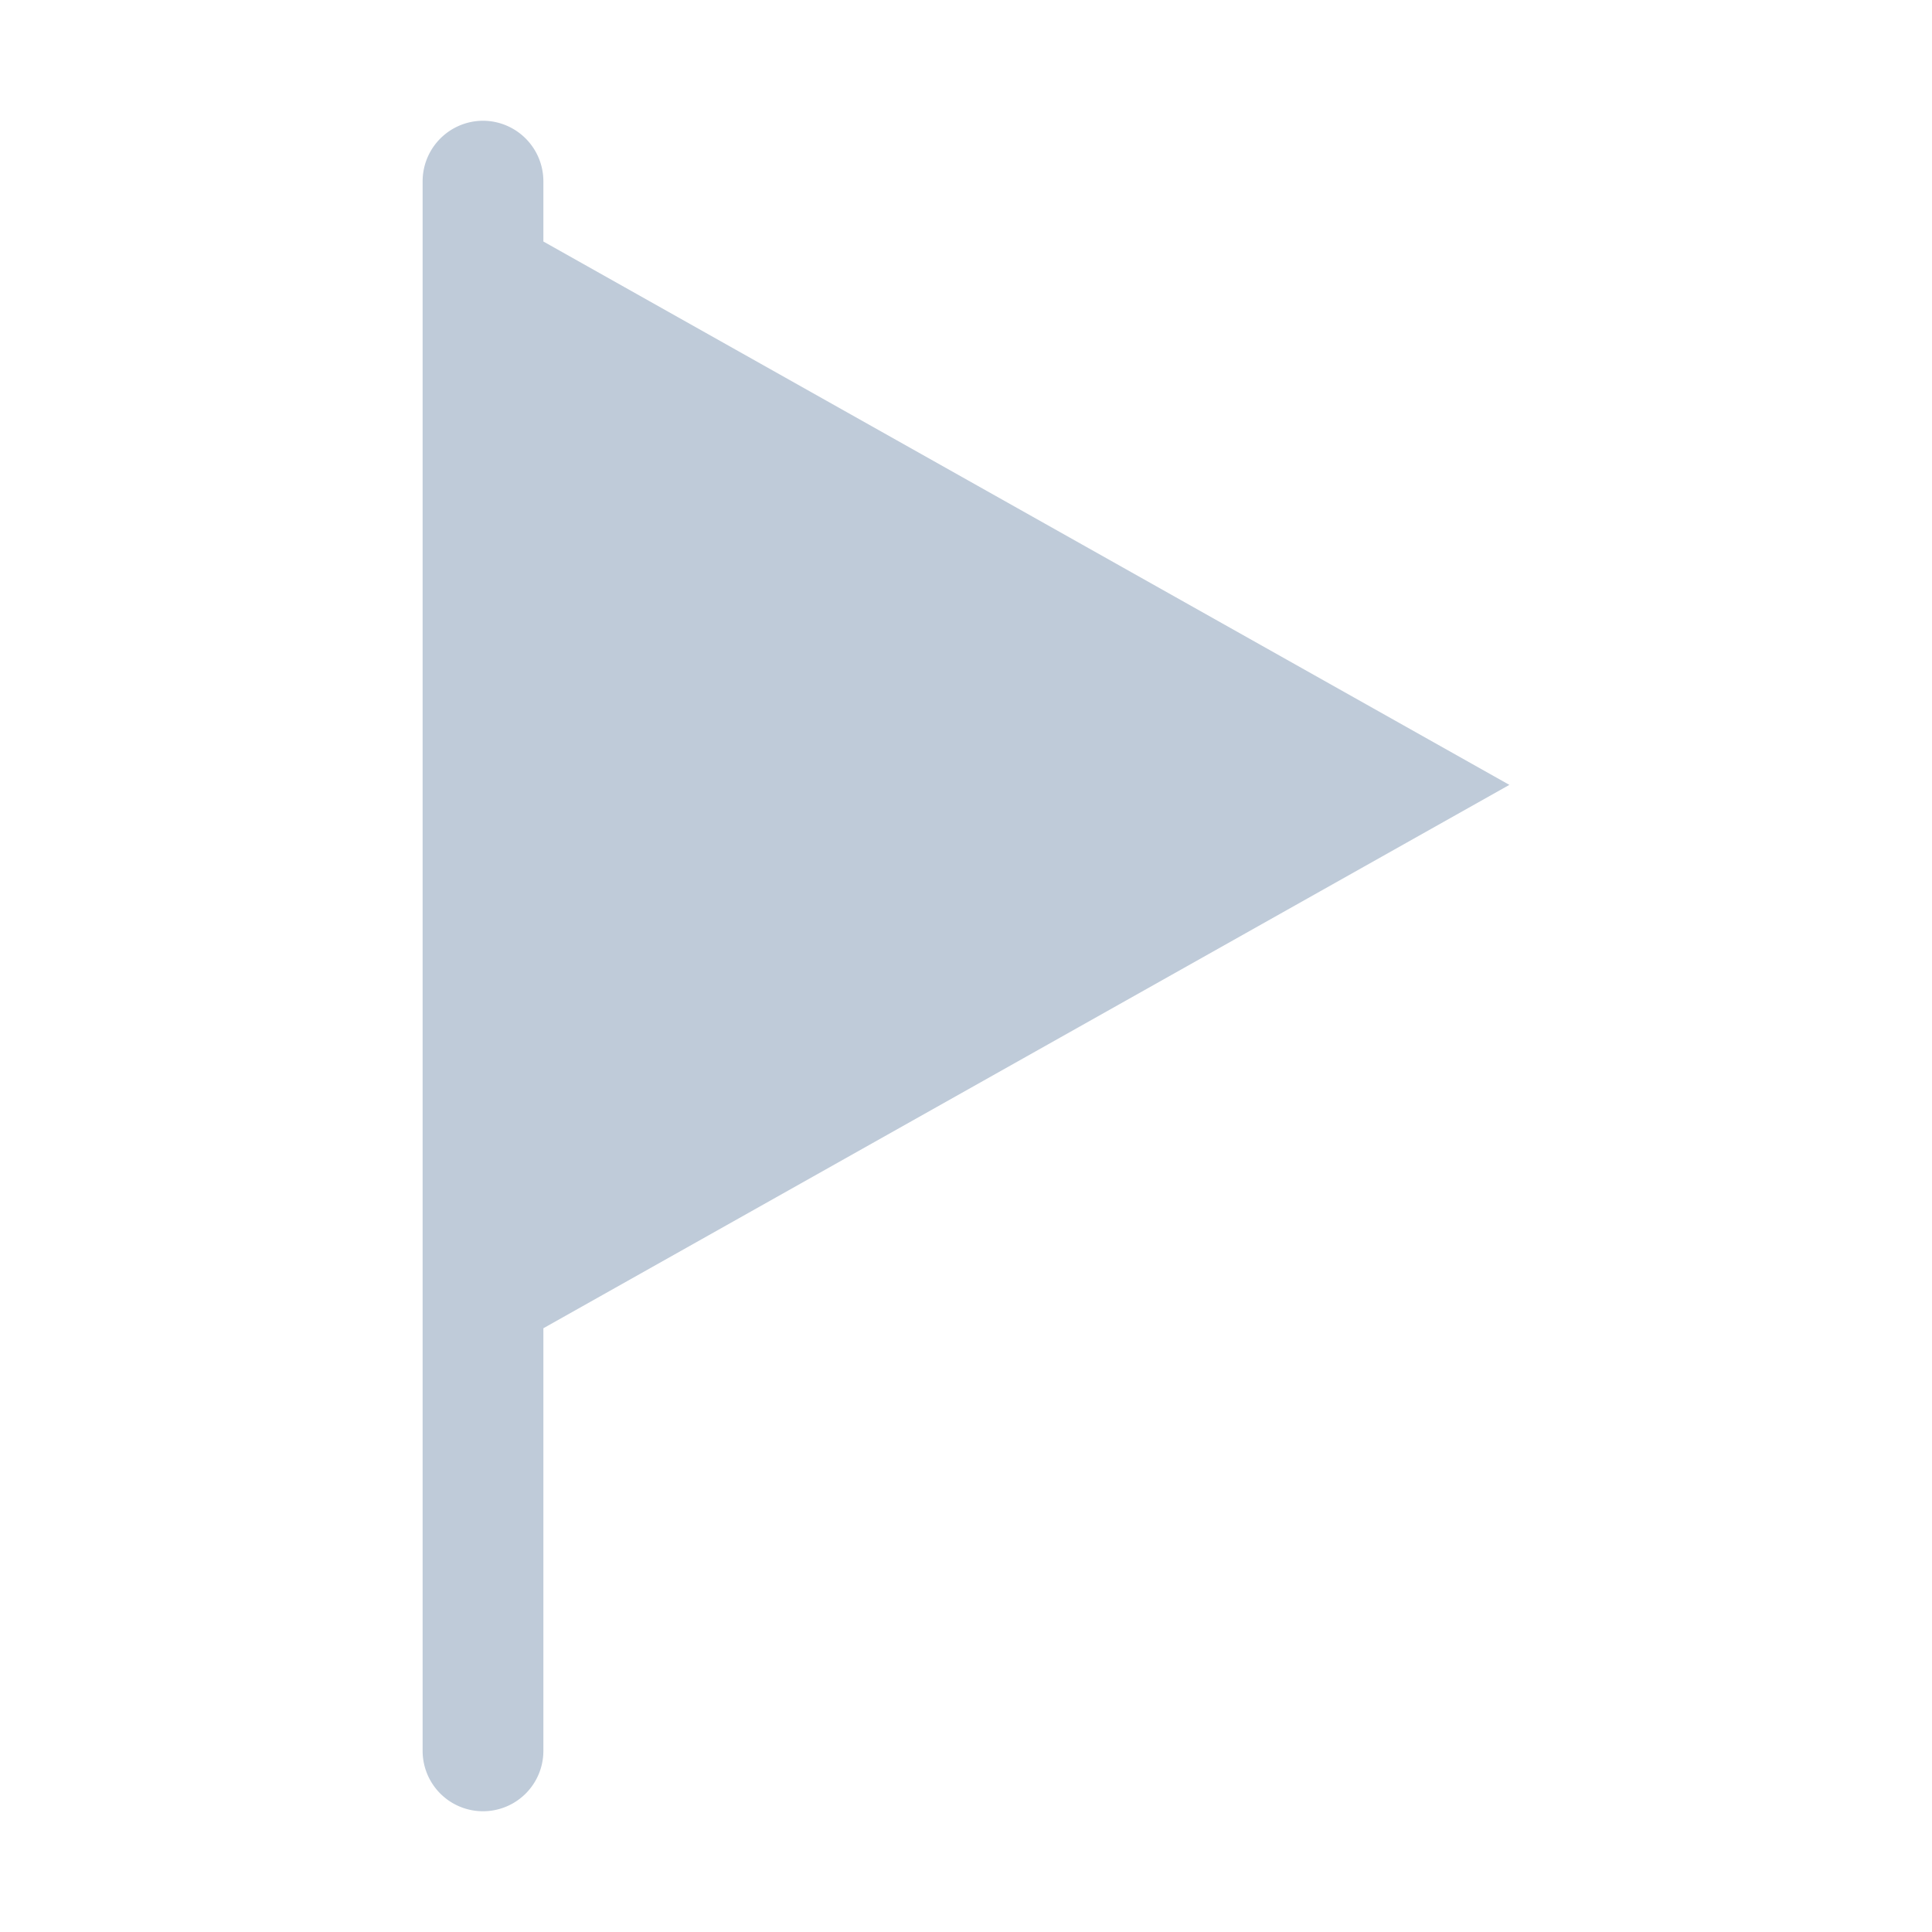 <svg t="1693559353759" class="icon" viewBox="0 0 1024 1024" version="1.1" xmlns="http://www.w3.org/2000/svg" p-id="5753" width="200" height="200"><path d="M256 64a32.09 32.09 0 0 0-32 32v832a32 32 0 0 0 64 0V96a32.09 32.09 0 0 0-32-32zM288 128l512 288-512 288" p-id="5754" fill="#bfcbd9"></path></svg>